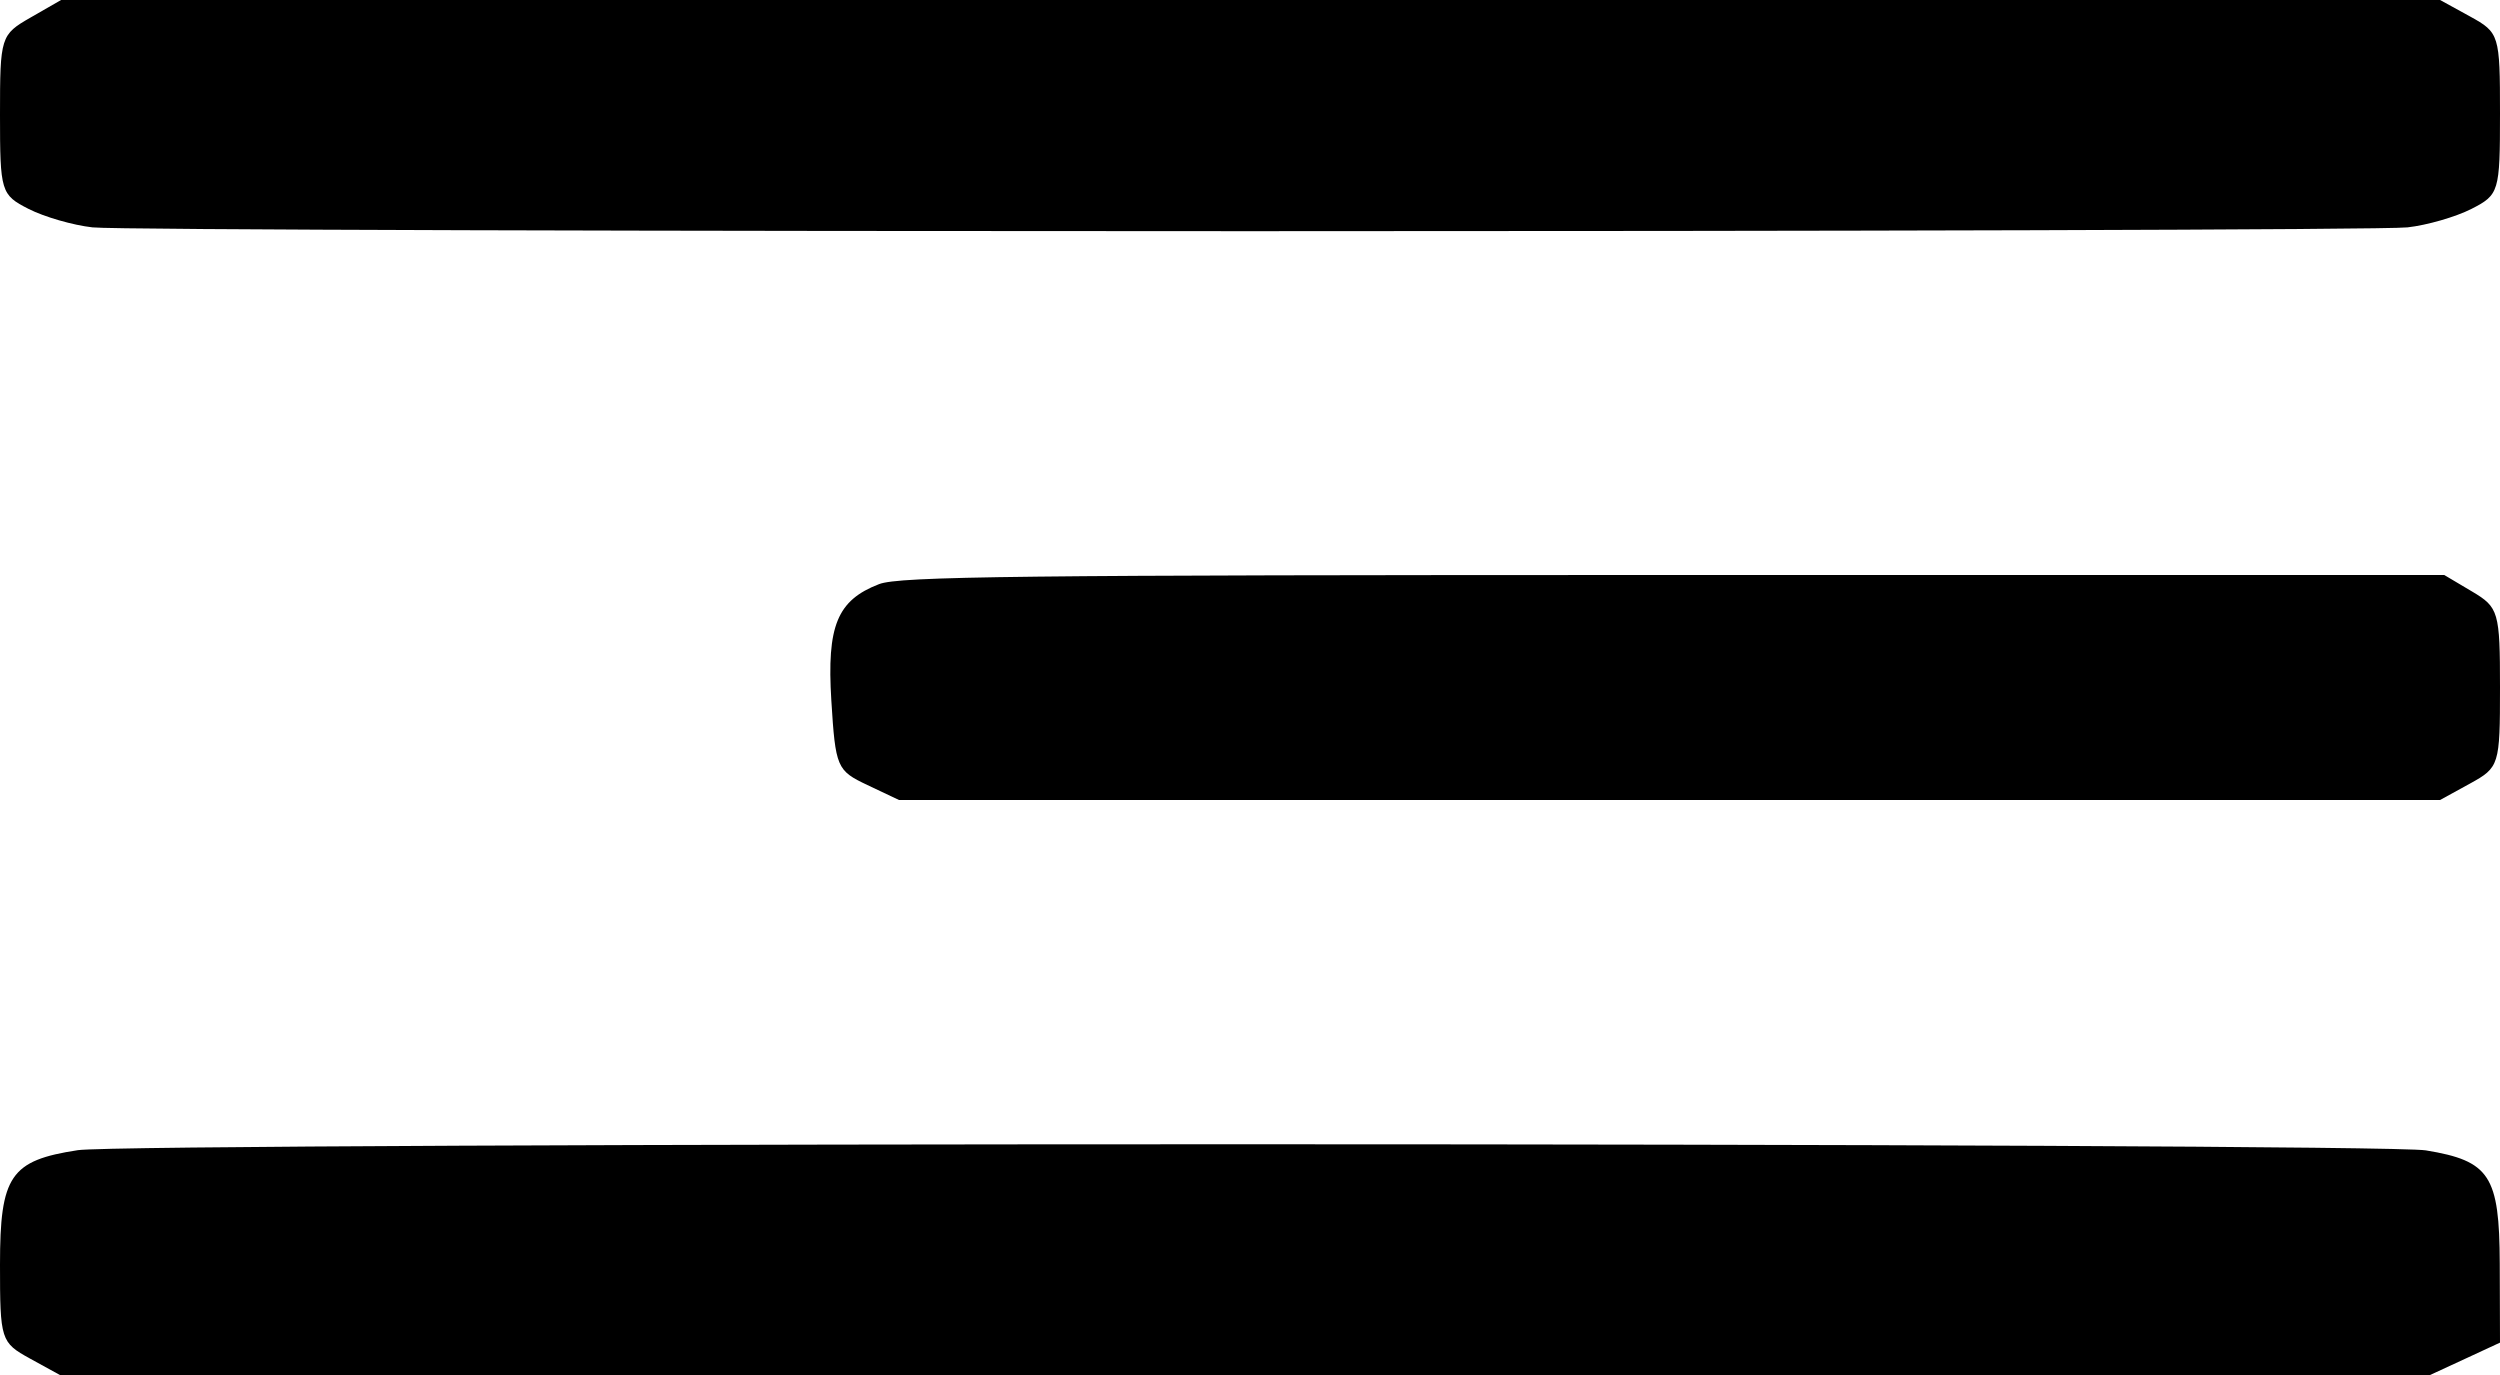 <svg width="60" height="33" viewBox="0 0 60 33" fill="none" xmlns="http://www.w3.org/2000/svg">
<path fill-rule="evenodd" clip-rule="evenodd" d="M59.281 0.395C59.984 0.782 60 0.835 60 2.728C60 4.604 59.978 4.675 59.314 5.014C58.937 5.206 58.247 5.405 57.78 5.457C56.672 5.579 3.328 5.579 2.22 5.457C1.753 5.405 1.063 5.206 0.686 5.014C0.022 4.676 0 4.602 0 2.753C0 0.883 0.016 0.832 0.733 0.421L1.466 0H30.014H58.562L59.281 0.395ZM59.331 14.197C59.968 14.575 60 14.684 60 16.502C60 18.363 59.983 18.419 59.281 18.805L58.562 19.2H40.069H21.576L20.816 18.84C20.084 18.494 20.052 18.42 19.952 16.812C19.841 15.019 20.092 14.407 21.098 14.019C21.583 13.832 24.388 13.8 40.164 13.8H58.662L59.331 14.197ZM58.221 27.609C59.756 27.861 59.987 28.215 59.994 30.324L60 32.223L59.161 32.612L58.322 33H29.88H1.438L0.719 32.605C0.019 32.22 0 32.159 0 30.349C0 28.218 0.25 27.851 1.869 27.604C3.121 27.412 57.054 27.417 58.221 27.609Z" fill="black"/>
</svg>
